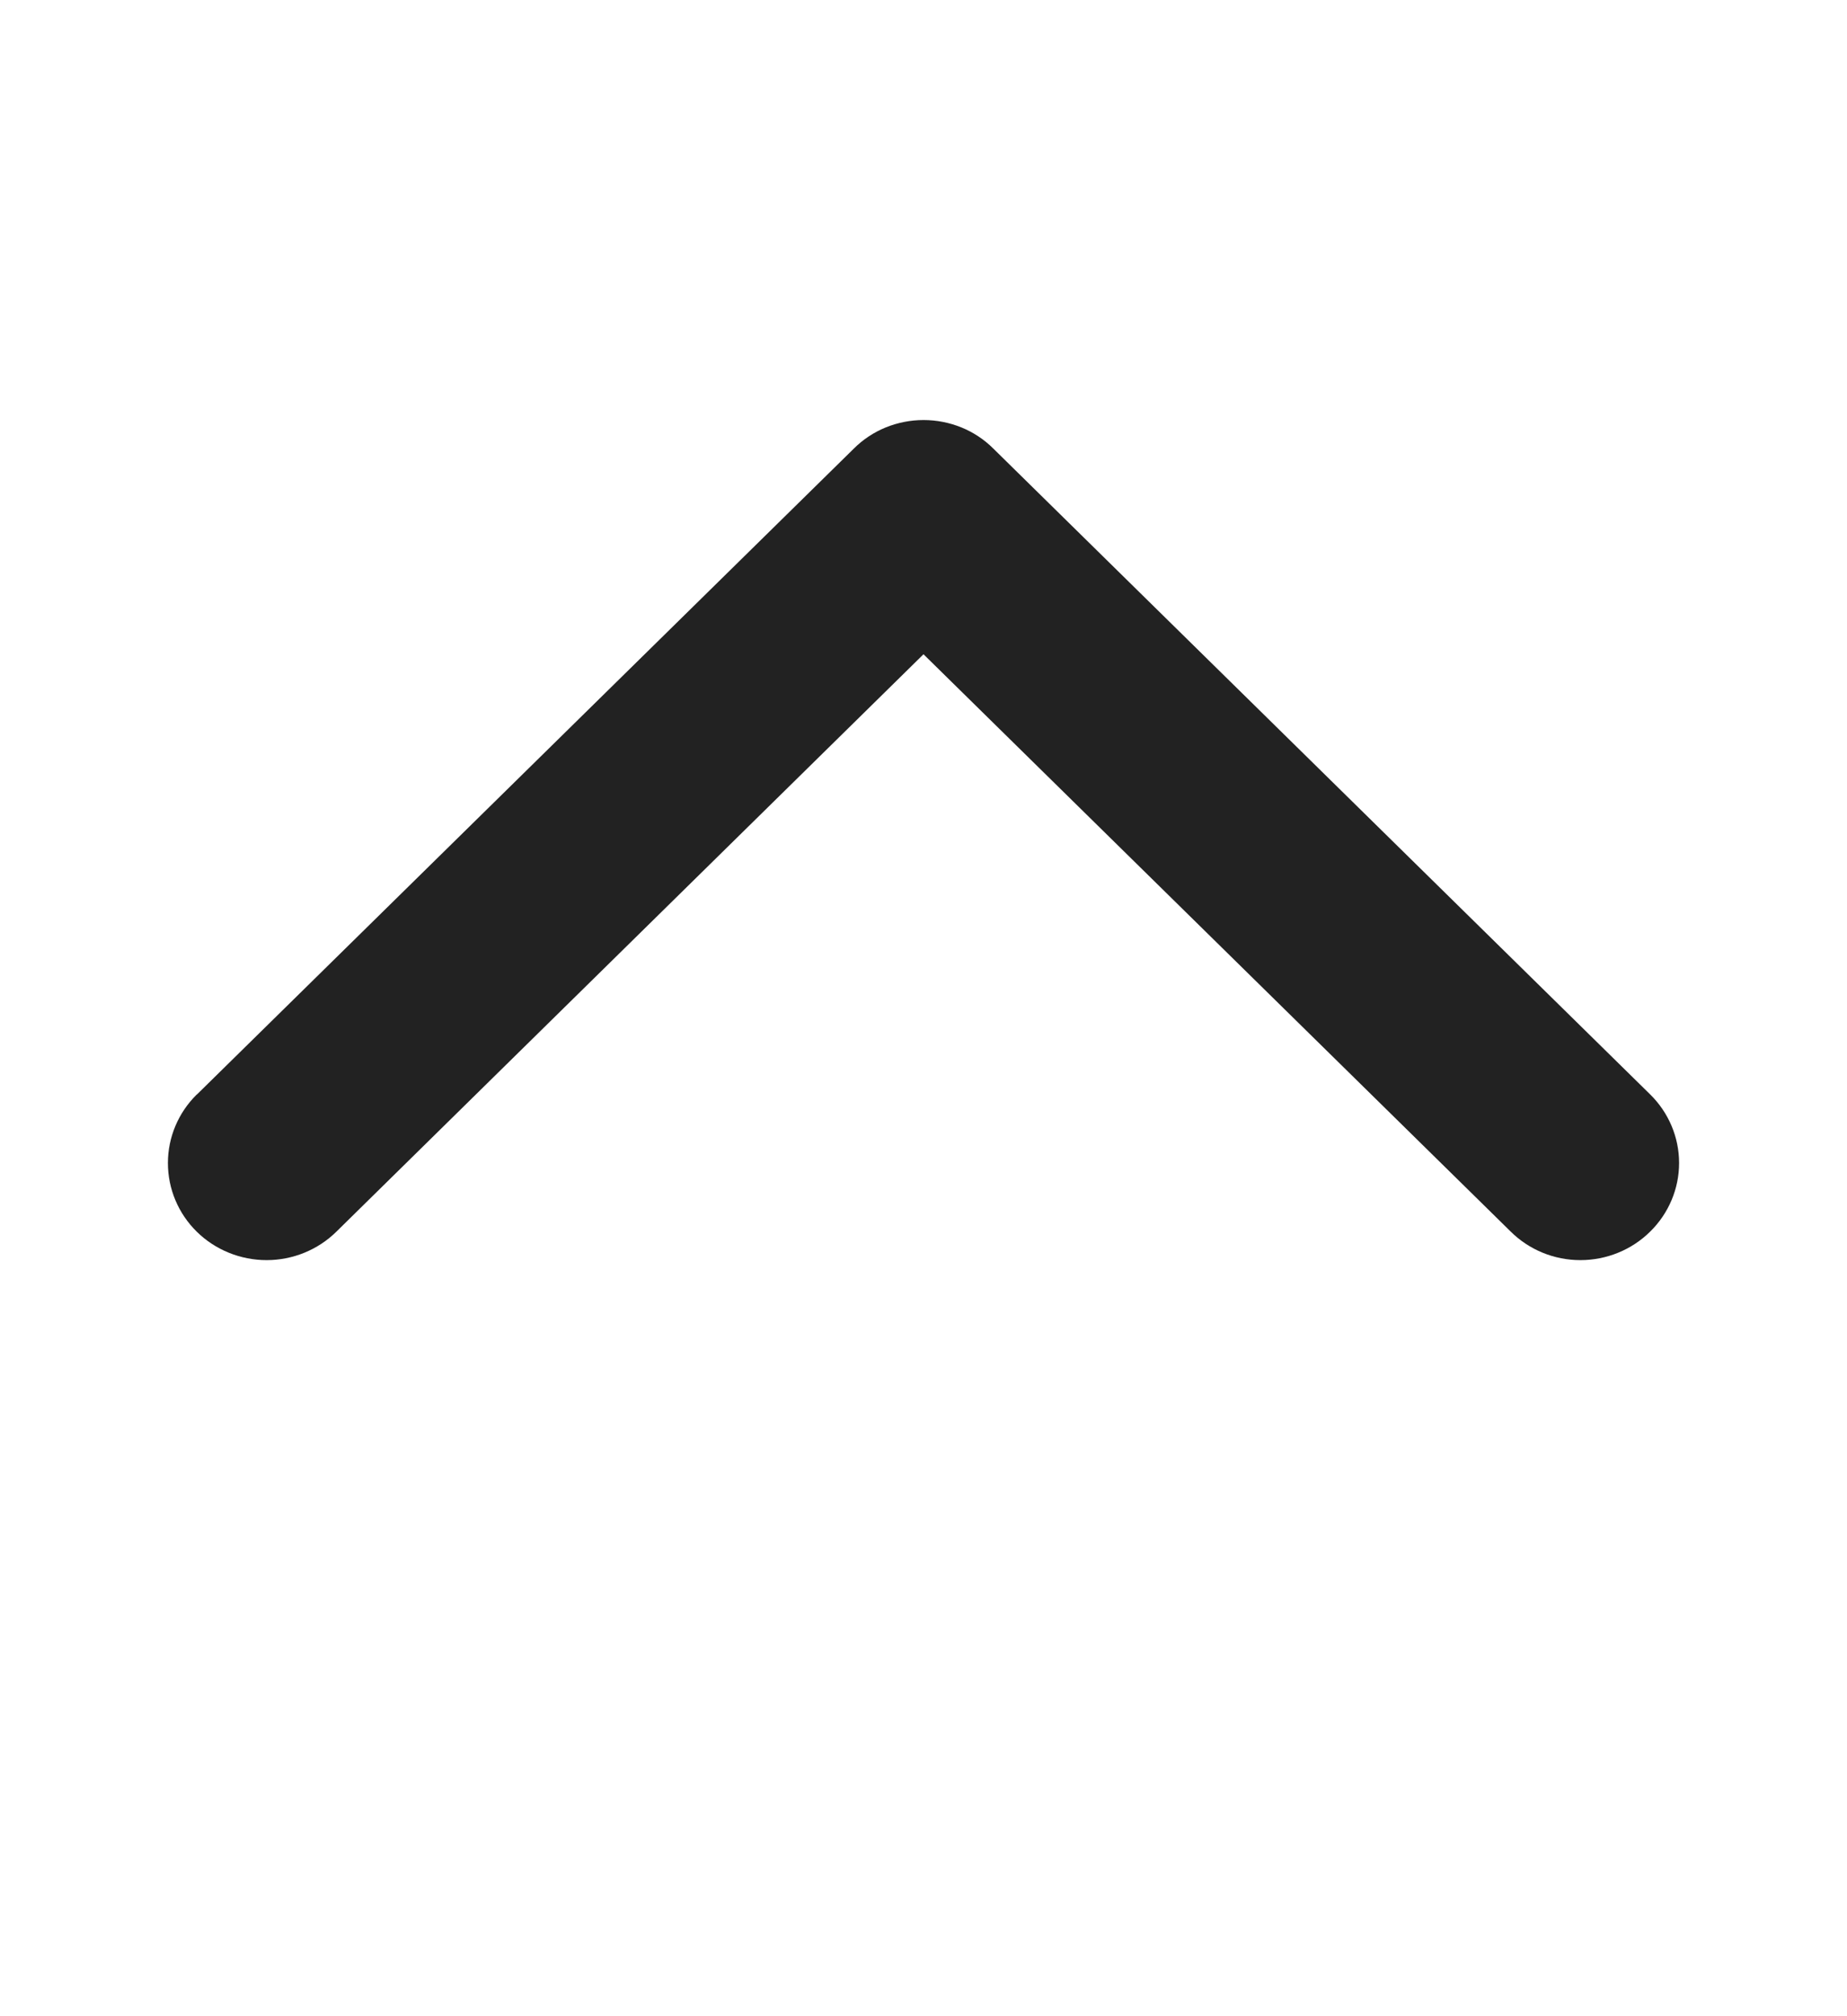 <svg width="11" height="12" viewBox="0 0 11 12" fill="none" xmlns="http://www.w3.org/2000/svg">
<path d="M1.173 6.514L5.085 2.67C5.139 2.616 5.204 2.573 5.275 2.544C5.347 2.515 5.423 2.5 5.5 2.5C5.578 2.5 5.654 2.515 5.726 2.544C5.797 2.573 5.862 2.616 5.916 2.67L9.828 6.514C9.938 6.622 10 6.769 10 6.922C10 7.075 9.938 7.222 9.828 7.33C9.718 7.439 9.568 7.5 9.412 7.5C9.256 7.5 9.107 7.439 8.997 7.33L5.5 3.894L2.003 7.331C1.893 7.439 1.744 7.5 1.588 7.5C1.432 7.5 1.282 7.439 1.172 7.331C1.062 7.223 1 7.076 1 6.922C1 6.769 1.062 6.622 1.172 6.514L1.173 6.514Z" fill="#222222"/>
</svg>
